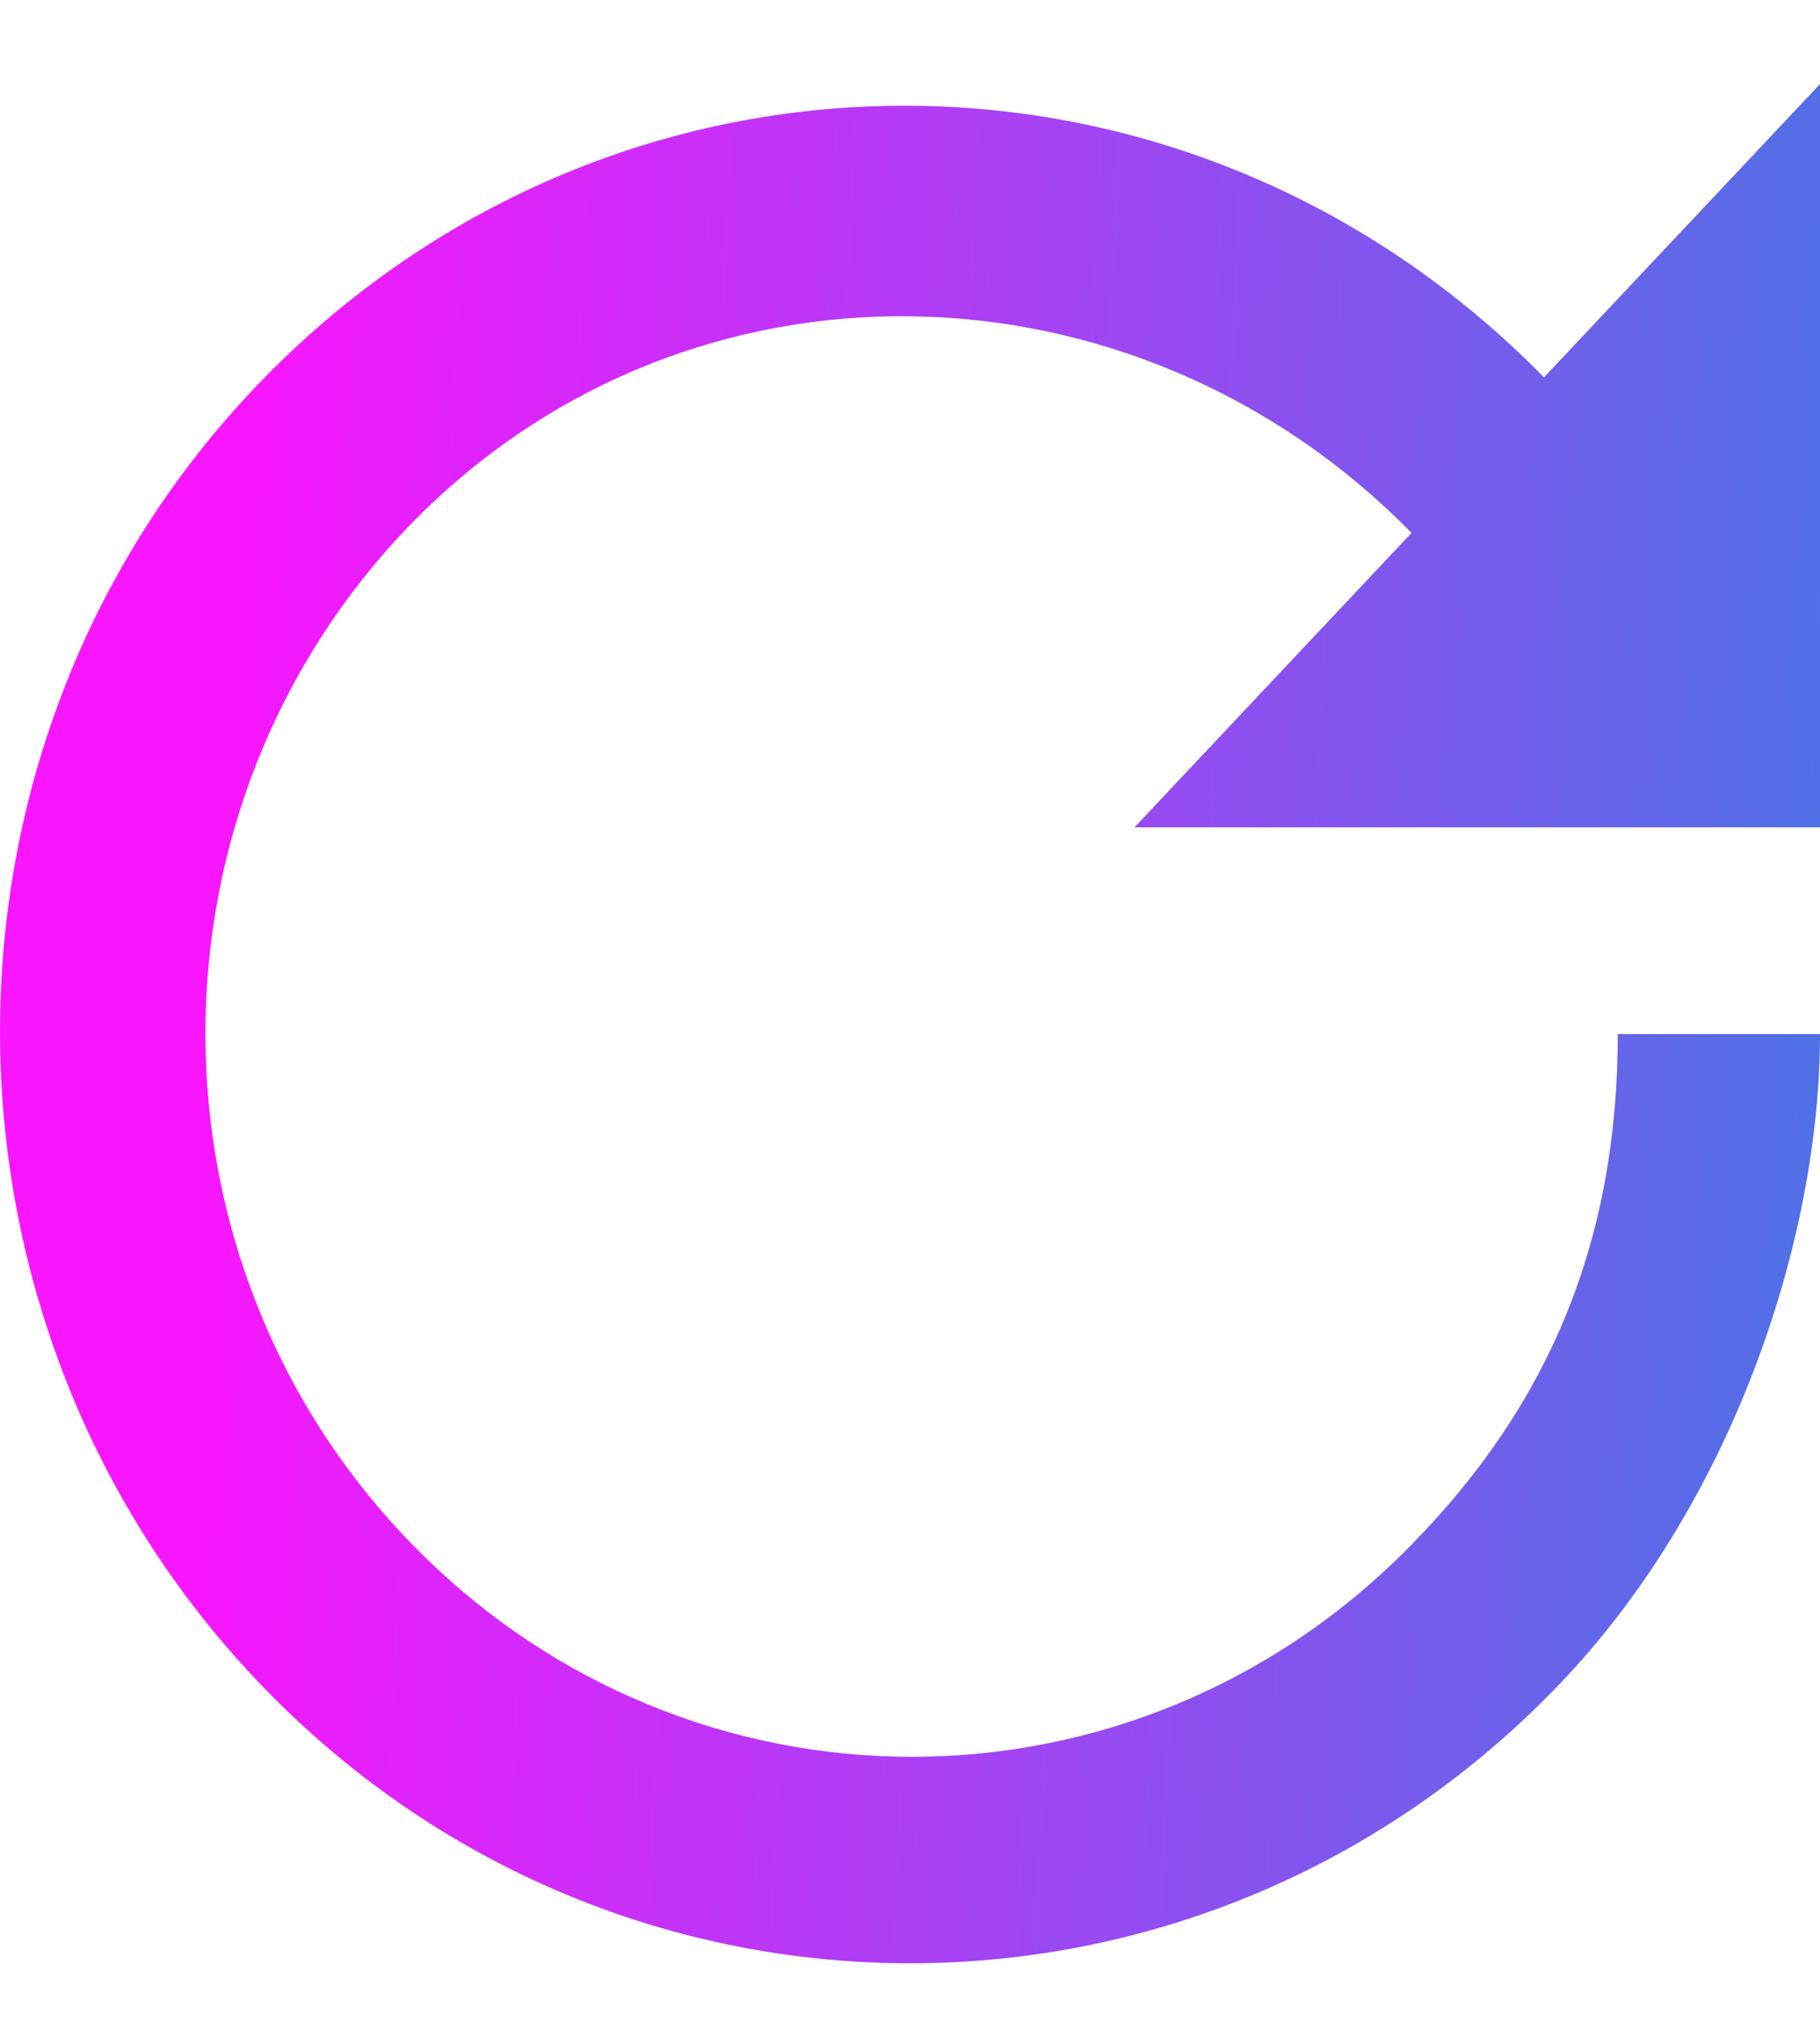<svg width="18" height="20" viewBox="0 0 18 20" fill="none" xmlns="http://www.w3.org/2000/svg">
<path d="M18 8.18H11.22L13.96 5.269C11.229 2.482 6.809 2.379 4.079 5.166C1.349 7.964 1.349 12.474 4.079 15.272C6.809 18.069 11.229 18.069 13.96 15.272C15.32 13.888 16 12.268 16 10.224H18C18 12.268 17.12 14.921 15.36 16.717C11.85 20.309 6.149 20.309 2.639 16.717C-0.861 13.135 -0.891 7.313 2.619 3.731C6.129 0.15 11.76 0.15 15.27 3.731L18 0.831V8.18Z" fill="url(#paint0_linear_307_530)"/>
<defs>
<linearGradient id="paint0_linear_307_530" x1="2.802" y1="-7.083" x2="20.216" y2="-6.276" gradientUnits="userSpaceOnUse">
<stop stop-color="#FA15FF"/>
<stop offset="1" stop-color="#4079E4"/>
</linearGradient>
</defs>
</svg>

